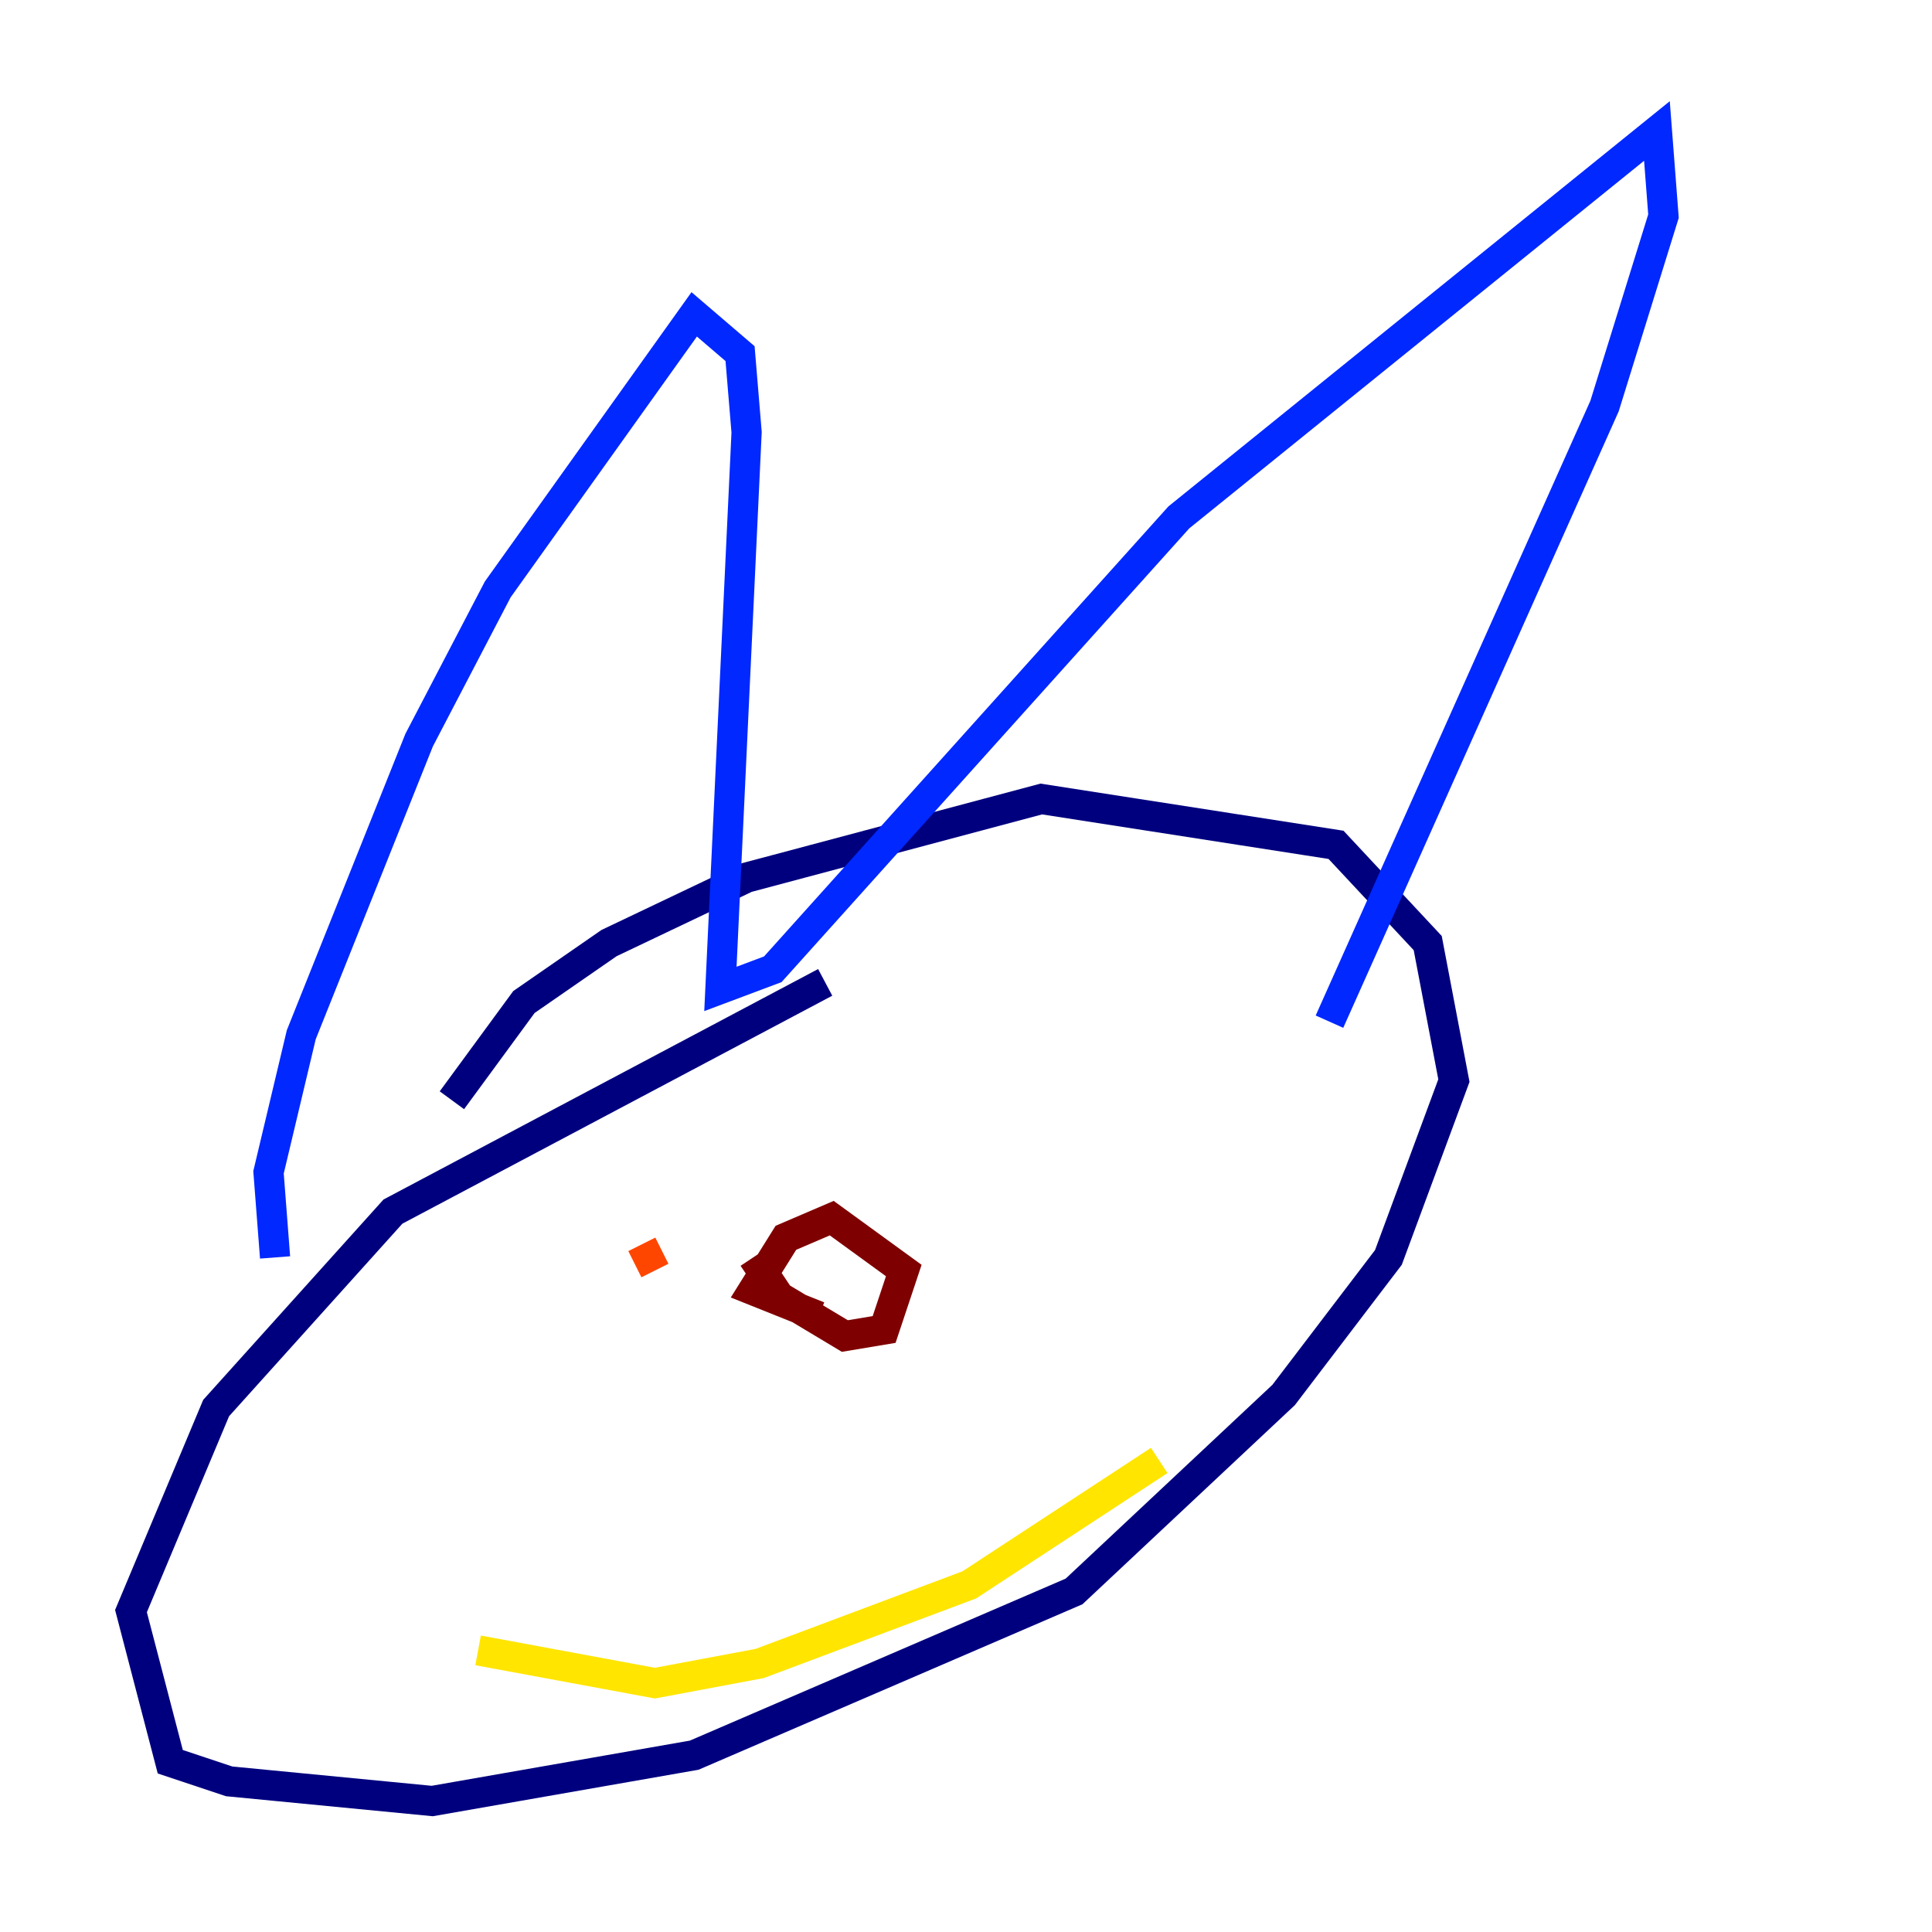 <?xml version="1.0" encoding="utf-8" ?>
<svg baseProfile="tiny" height="128" version="1.2" viewBox="0,0,128,128" width="128" xmlns="http://www.w3.org/2000/svg" xmlns:ev="http://www.w3.org/2001/xml-events" xmlns:xlink="http://www.w3.org/1999/xlink"><defs /><polyline fill="none" points="54.671,65.085 26.034,80.271 14.319,93.288 8.678,106.739 11.281,116.719 15.186,118.02 28.637,119.322 45.993,116.285 71.159,105.437 85.044,92.42 91.986,83.308 96.325,71.593 94.59,62.481 88.515,55.973 68.99,52.936 49.464,58.142 40.352,62.481 34.712,66.386 29.939,72.895" stroke="#00007f" stroke-width="2" /><polyline fill="none" points="18.224,83.308 17.79,77.668 19.959,68.556 27.77,49.031 32.976,39.051 45.993,20.827 49.031,23.43 49.464,28.637 47.729,65.519 51.2,64.217 78.102,34.278 109.776,8.678 110.21,14.319 106.305,26.902 88.081,67.688" stroke="#0028ff" stroke-width="2" /><polyline fill="none" points="33.41,92.854 33.41,92.854" stroke="#00d4ff" stroke-width="2" /><polyline fill="none" points="65.085,82.875 65.085,82.875" stroke="#7cff79" stroke-width="2" /><polyline fill="none" points="31.675,109.342 43.39,111.512 50.332,110.21 64.217,105.003 76.8,96.759" stroke="#ffe500" stroke-width="2" /><polyline fill="none" points="42.522,82.441 43.39,84.176" stroke="#ff4600" stroke-width="2" /><polyline fill="none" points="49.898,83.308 51.634,85.912 55.973,88.515 58.576,88.081 59.878,84.176 55.105,80.705 52.068,82.007 49.898,85.478 54.237,87.214" stroke="#7f0000" stroke-width="2" /></svg>